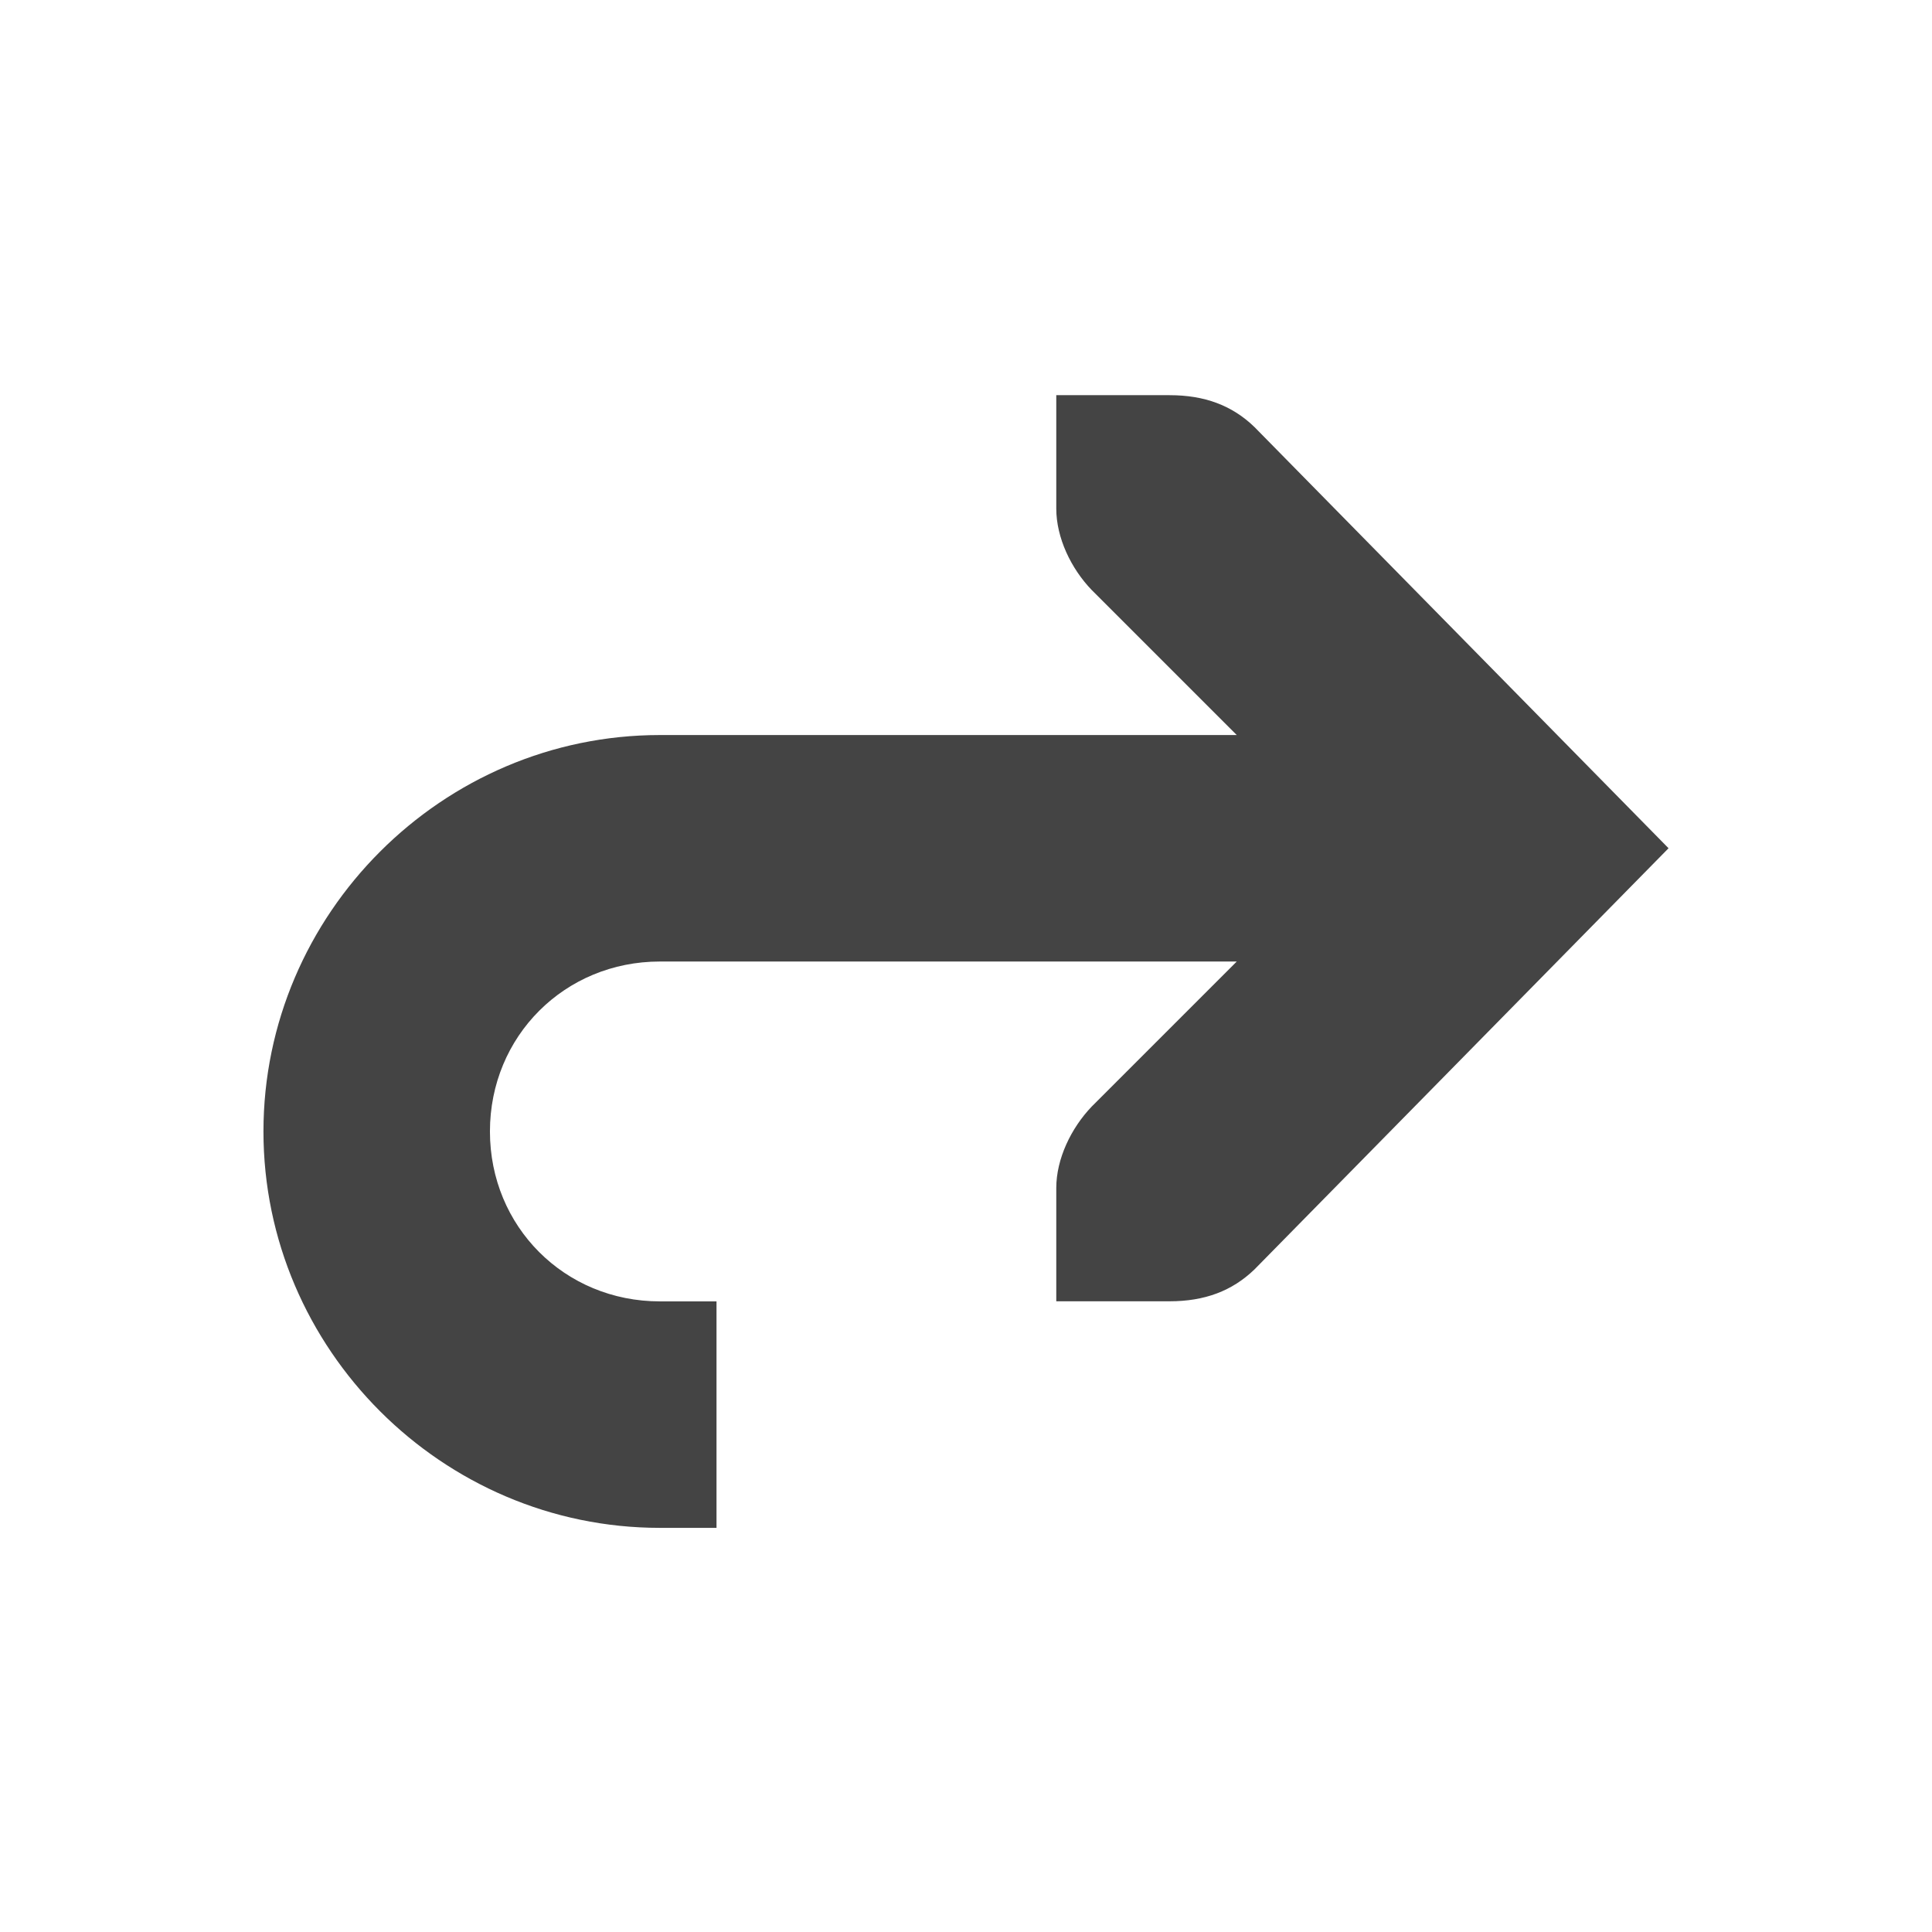 <svg fill="none" height="22" viewBox="0 0 22 22" width="22" xmlns="http://www.w3.org/2000/svg">
  <path clip-rule="evenodd" d="m12.028 5.79v-1.29l1.29-0c.399 0 .712.116.967.363l4.715 4.796-4.715 4.796c-.255.246-.568.363-.967.363h-1.29v-1.29c0-.331.168-.681.403-.927l1.652-1.652h-6.569c-1.084 0-1.935.851-1.935 1.935 0 1.084.851 1.935 1.935 1.935h.645v2.579h-.645c-2.478 0-4.514-2.036-4.514-4.514 0-2.478 2.036-4.514 4.514-4.514h6.569l-1.652-1.652c-.236-.245-.403-.596-.403-.927z" fill="#444" fill-rule="evenodd"/>
</svg>
